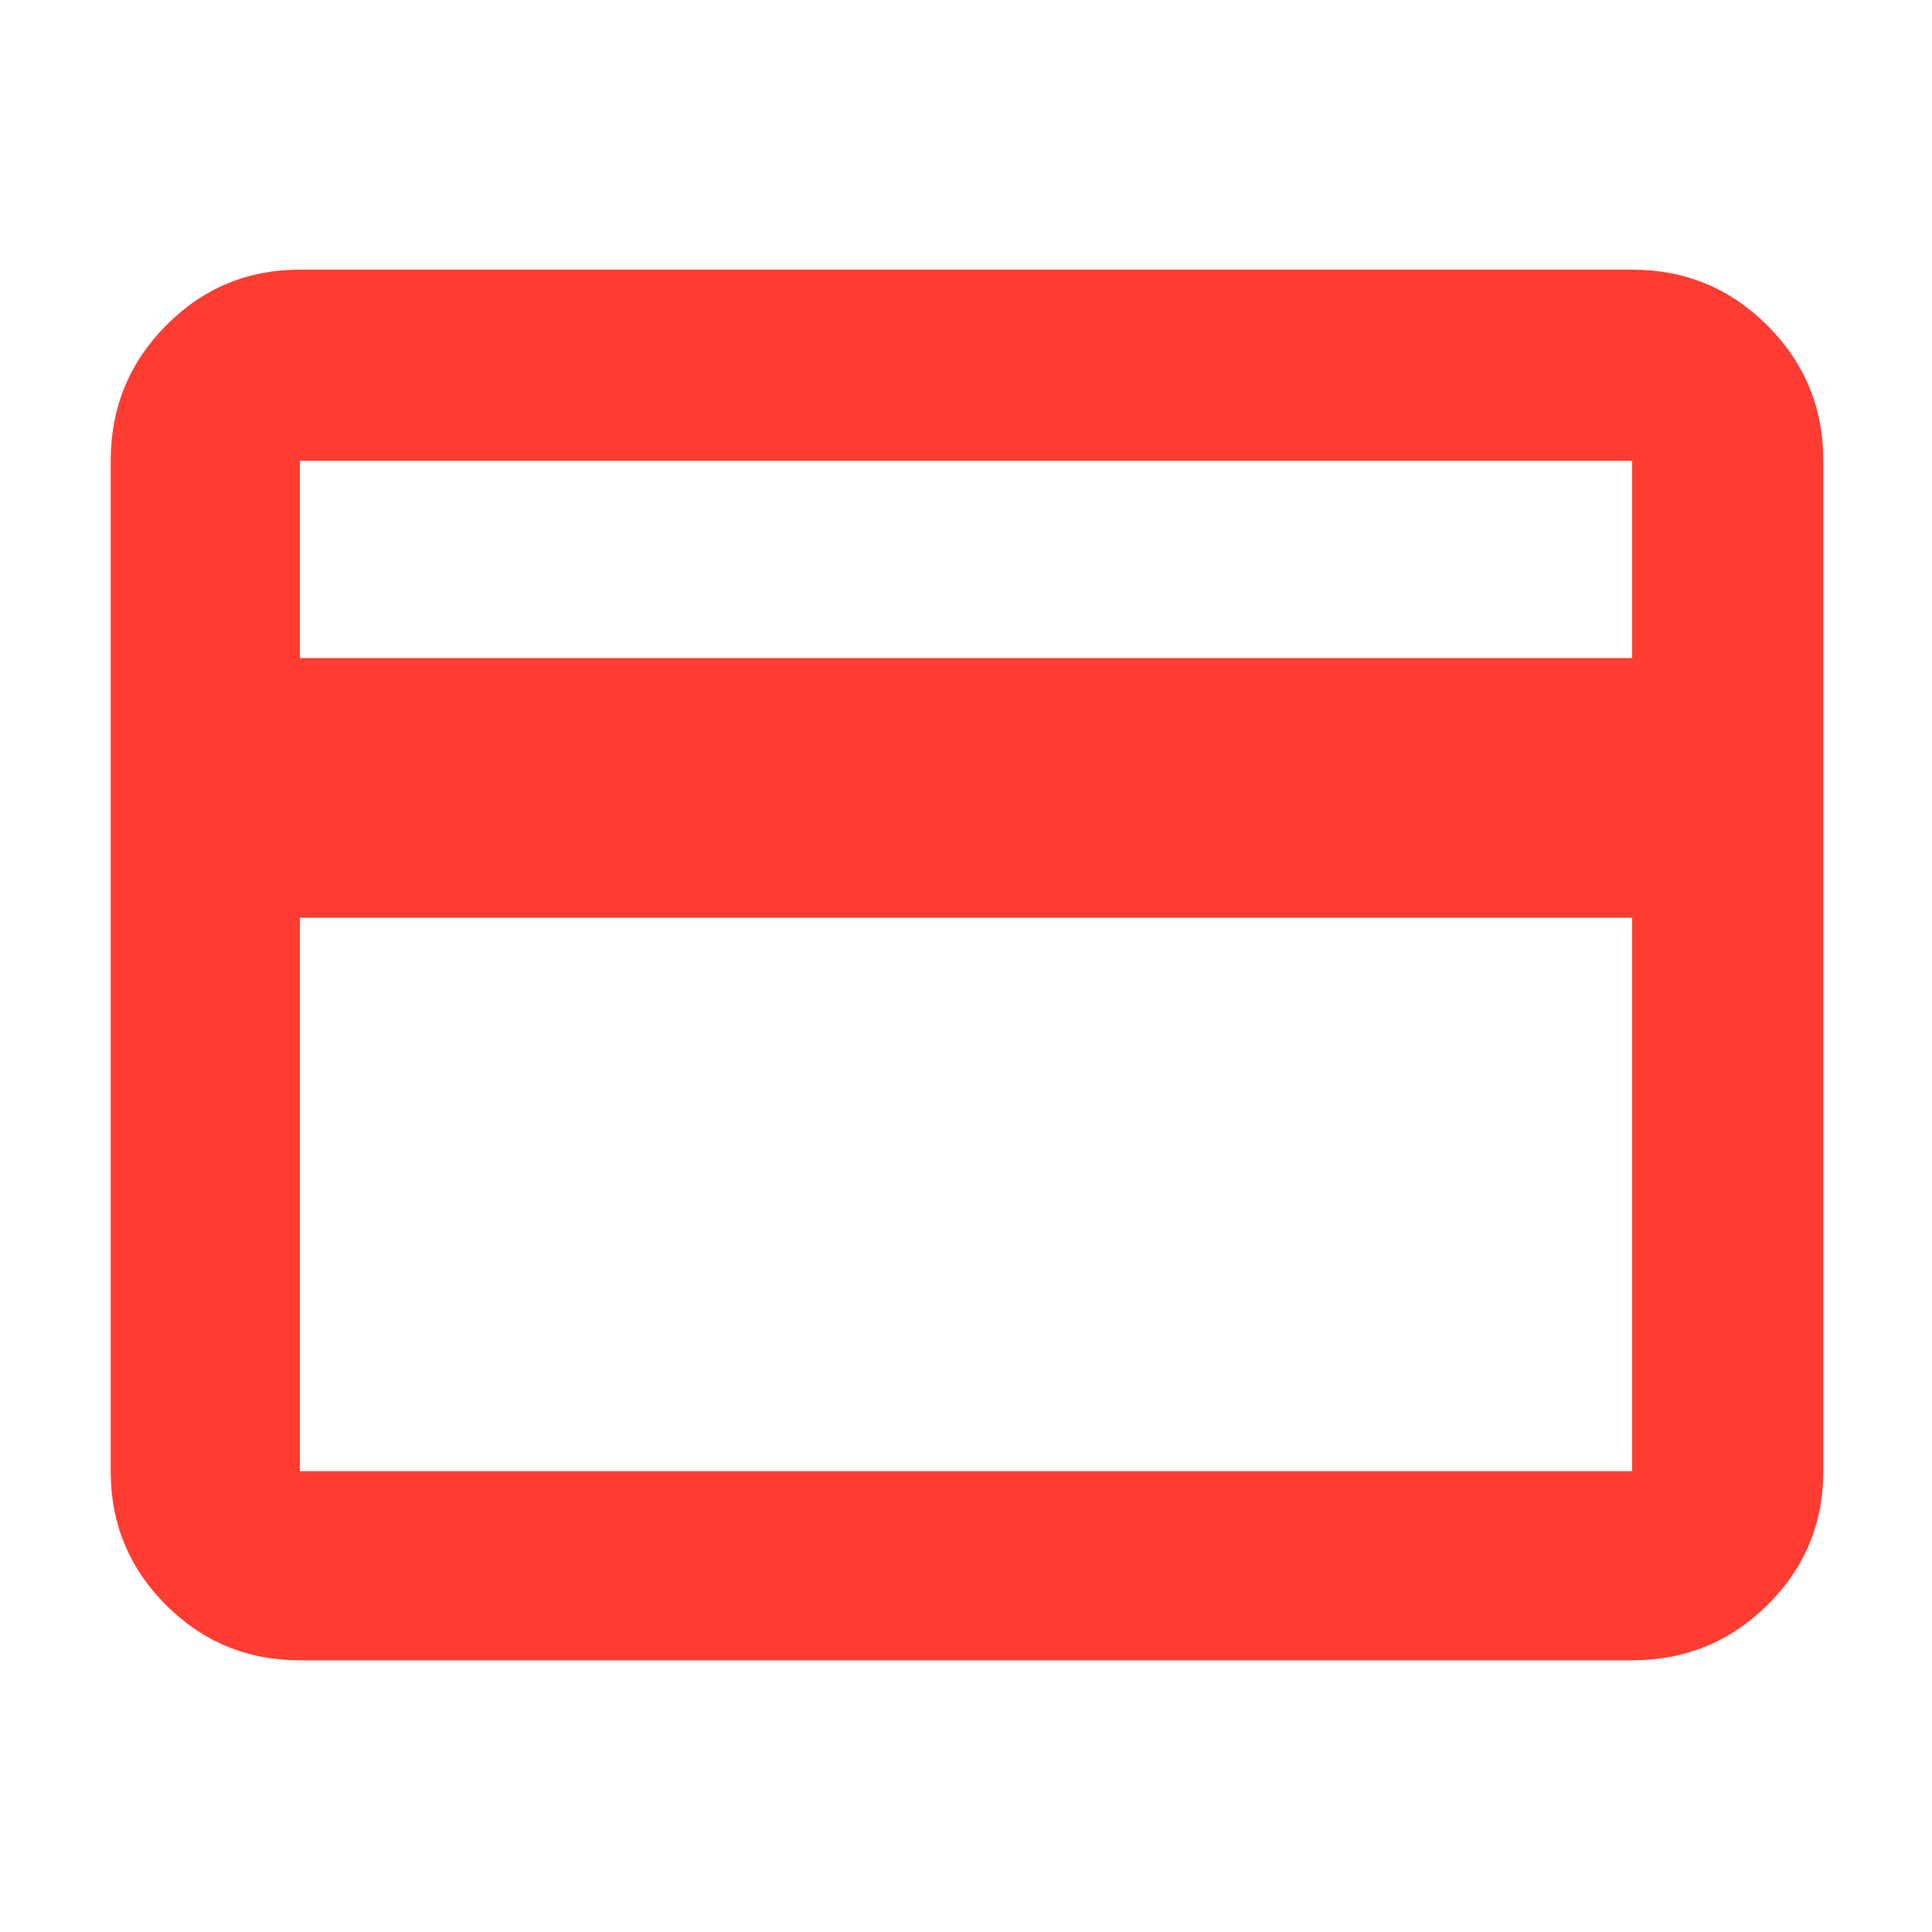 <svg xmlns="http://www.w3.org/2000/svg" height="48" viewBox="0 -960 960 960" width="48"><path fill="rgb(255, 60, 50)" d="M906-731v502q0 39.05-27.77 66.52Q850.46-135 811-135H149q-39.05 0-66.53-27.48Q55-189.95 55-229v-502q0-39.46 27.47-67.23Q109.95-826 149-826h662q39.46 0 67.23 27.77Q906-770.46 906-731Zm-757 98h662v-98H149v98Zm0 129v275h662v-275H149Zm0 275v-502 502Z"/></svg>